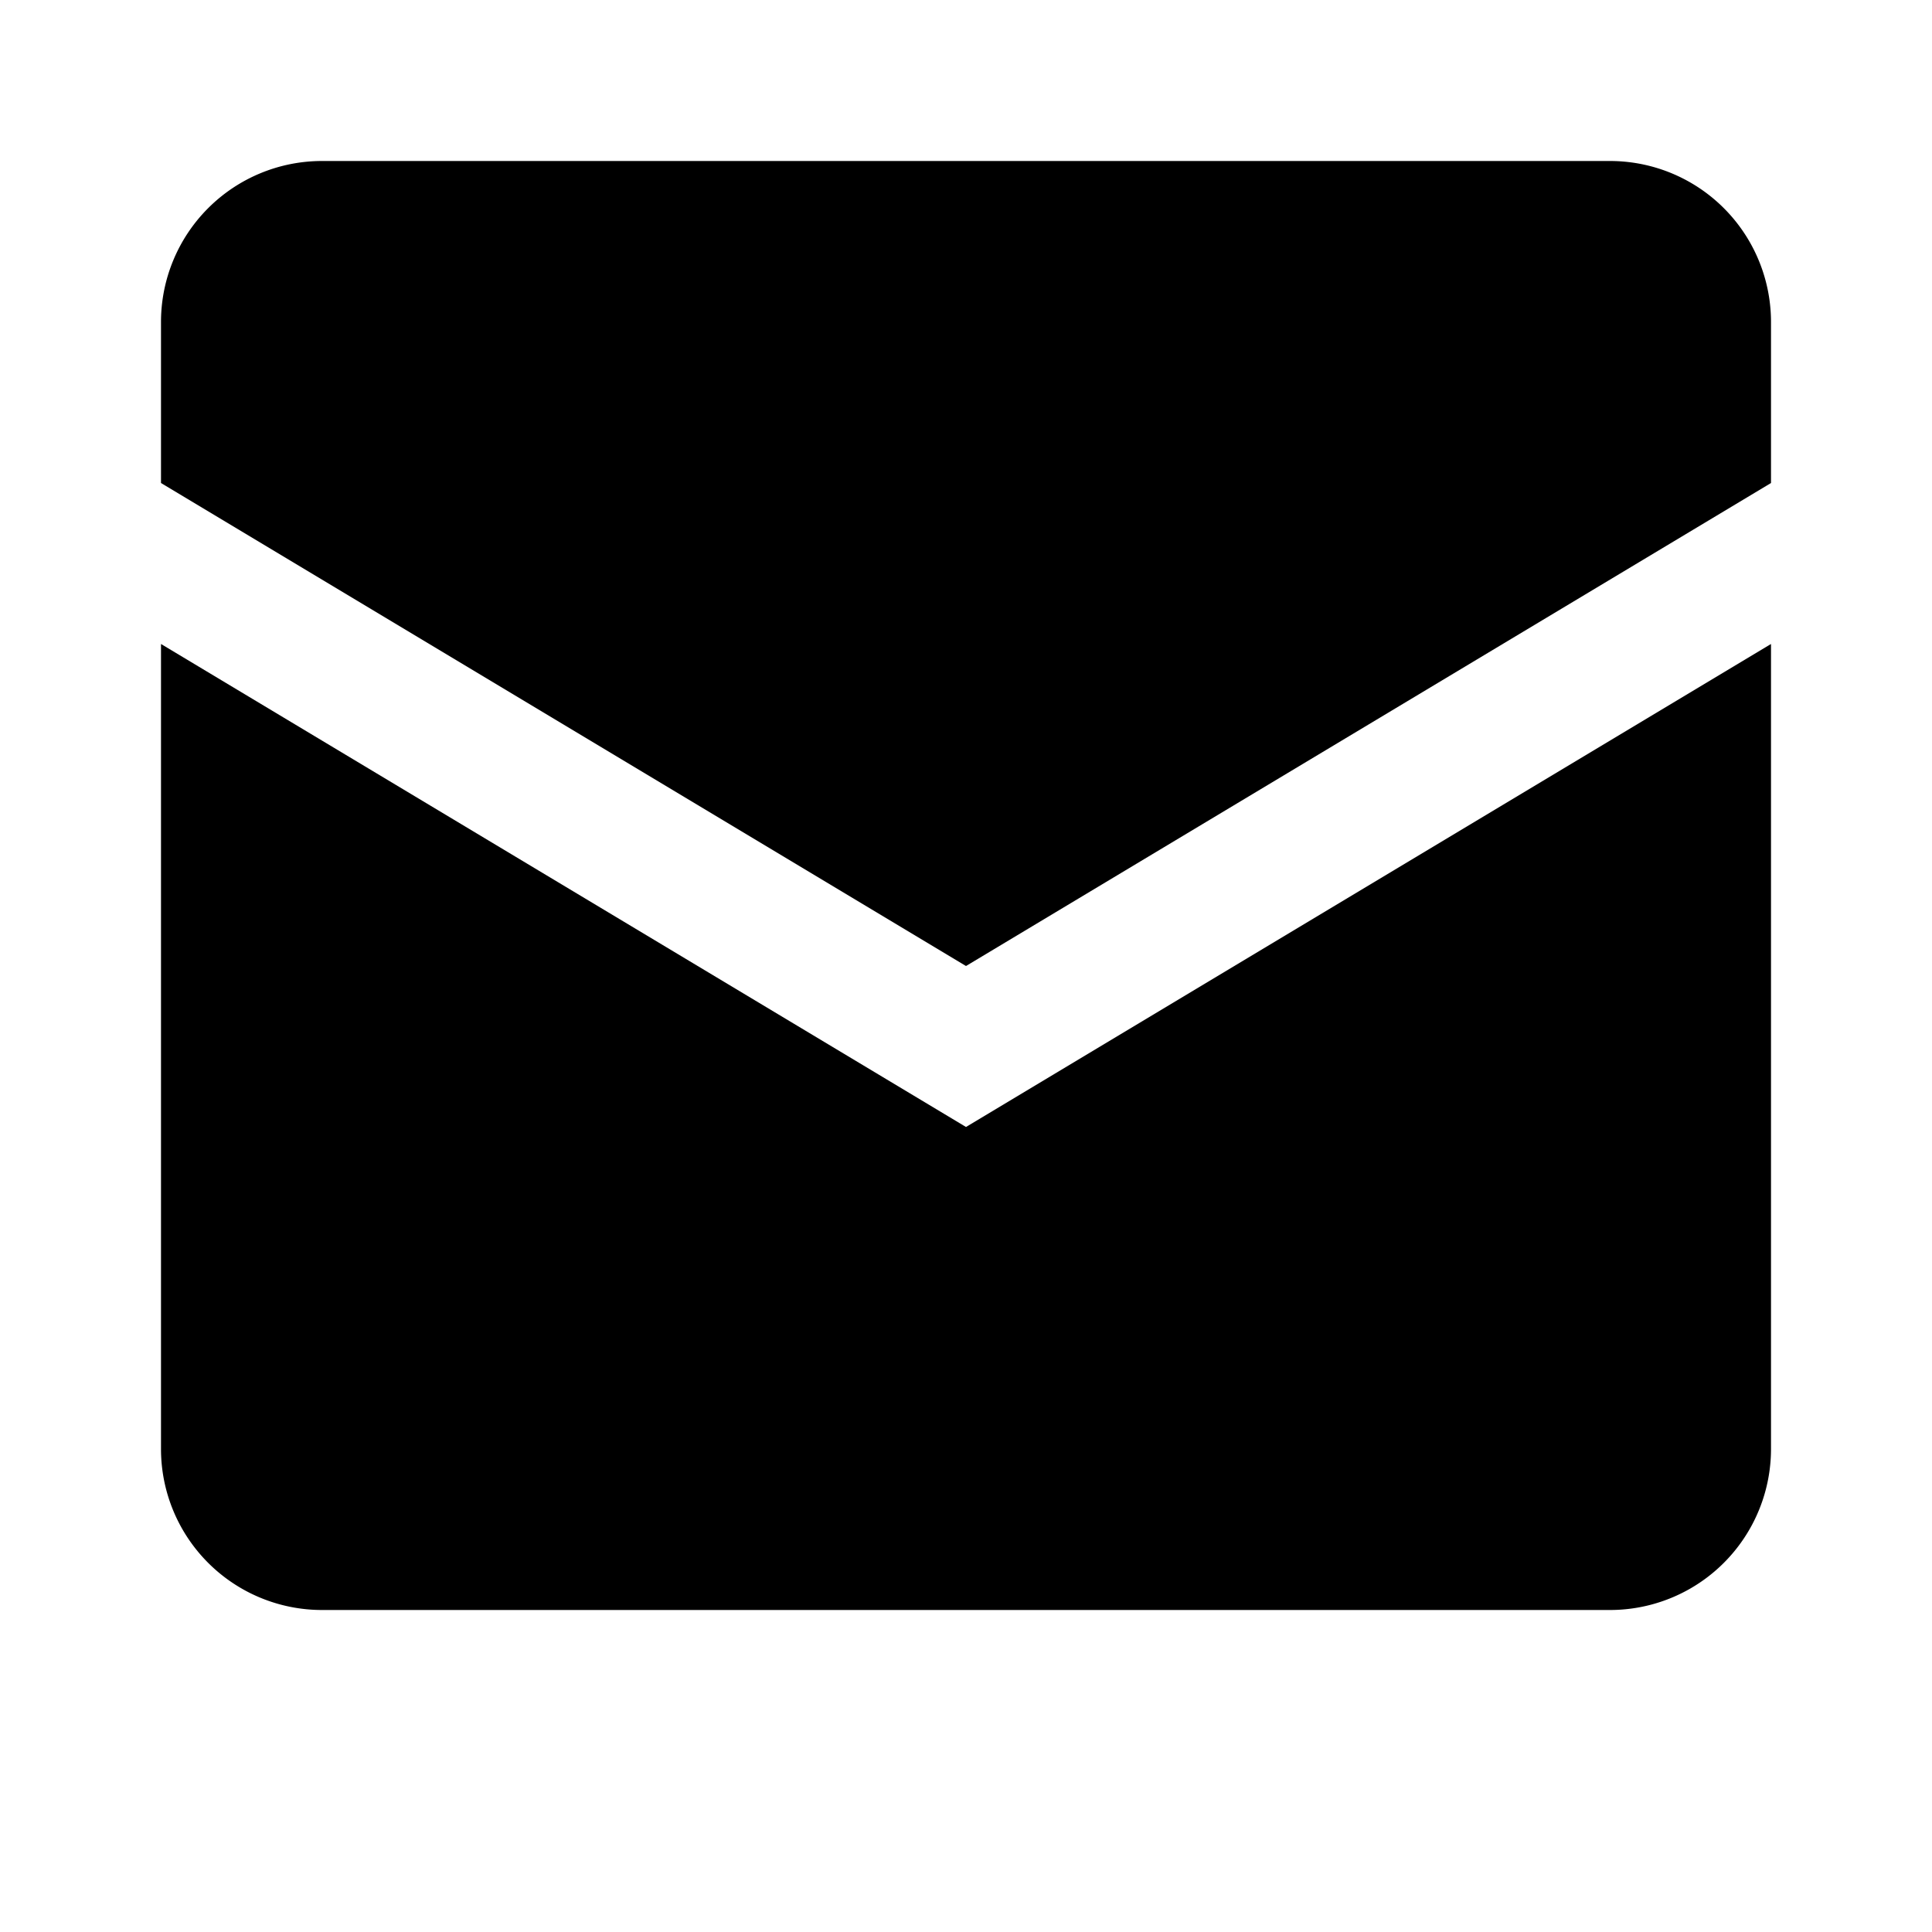 <svg class="svg-icon" xmlns="http://www.w3.org/2000/svg" viewBox="0 0 24 24" fill="currentColor" width="16" height="16">
  <path d="M2 4a2 2 0 012-2h16a2 2 0 012 2v2l-10 6L2 6V4z" />
  <path d="M2 8l10 6 10-6v10a2 2 0 01-2 2H4a2 2 0 01-2-2V8z" />
</svg>
